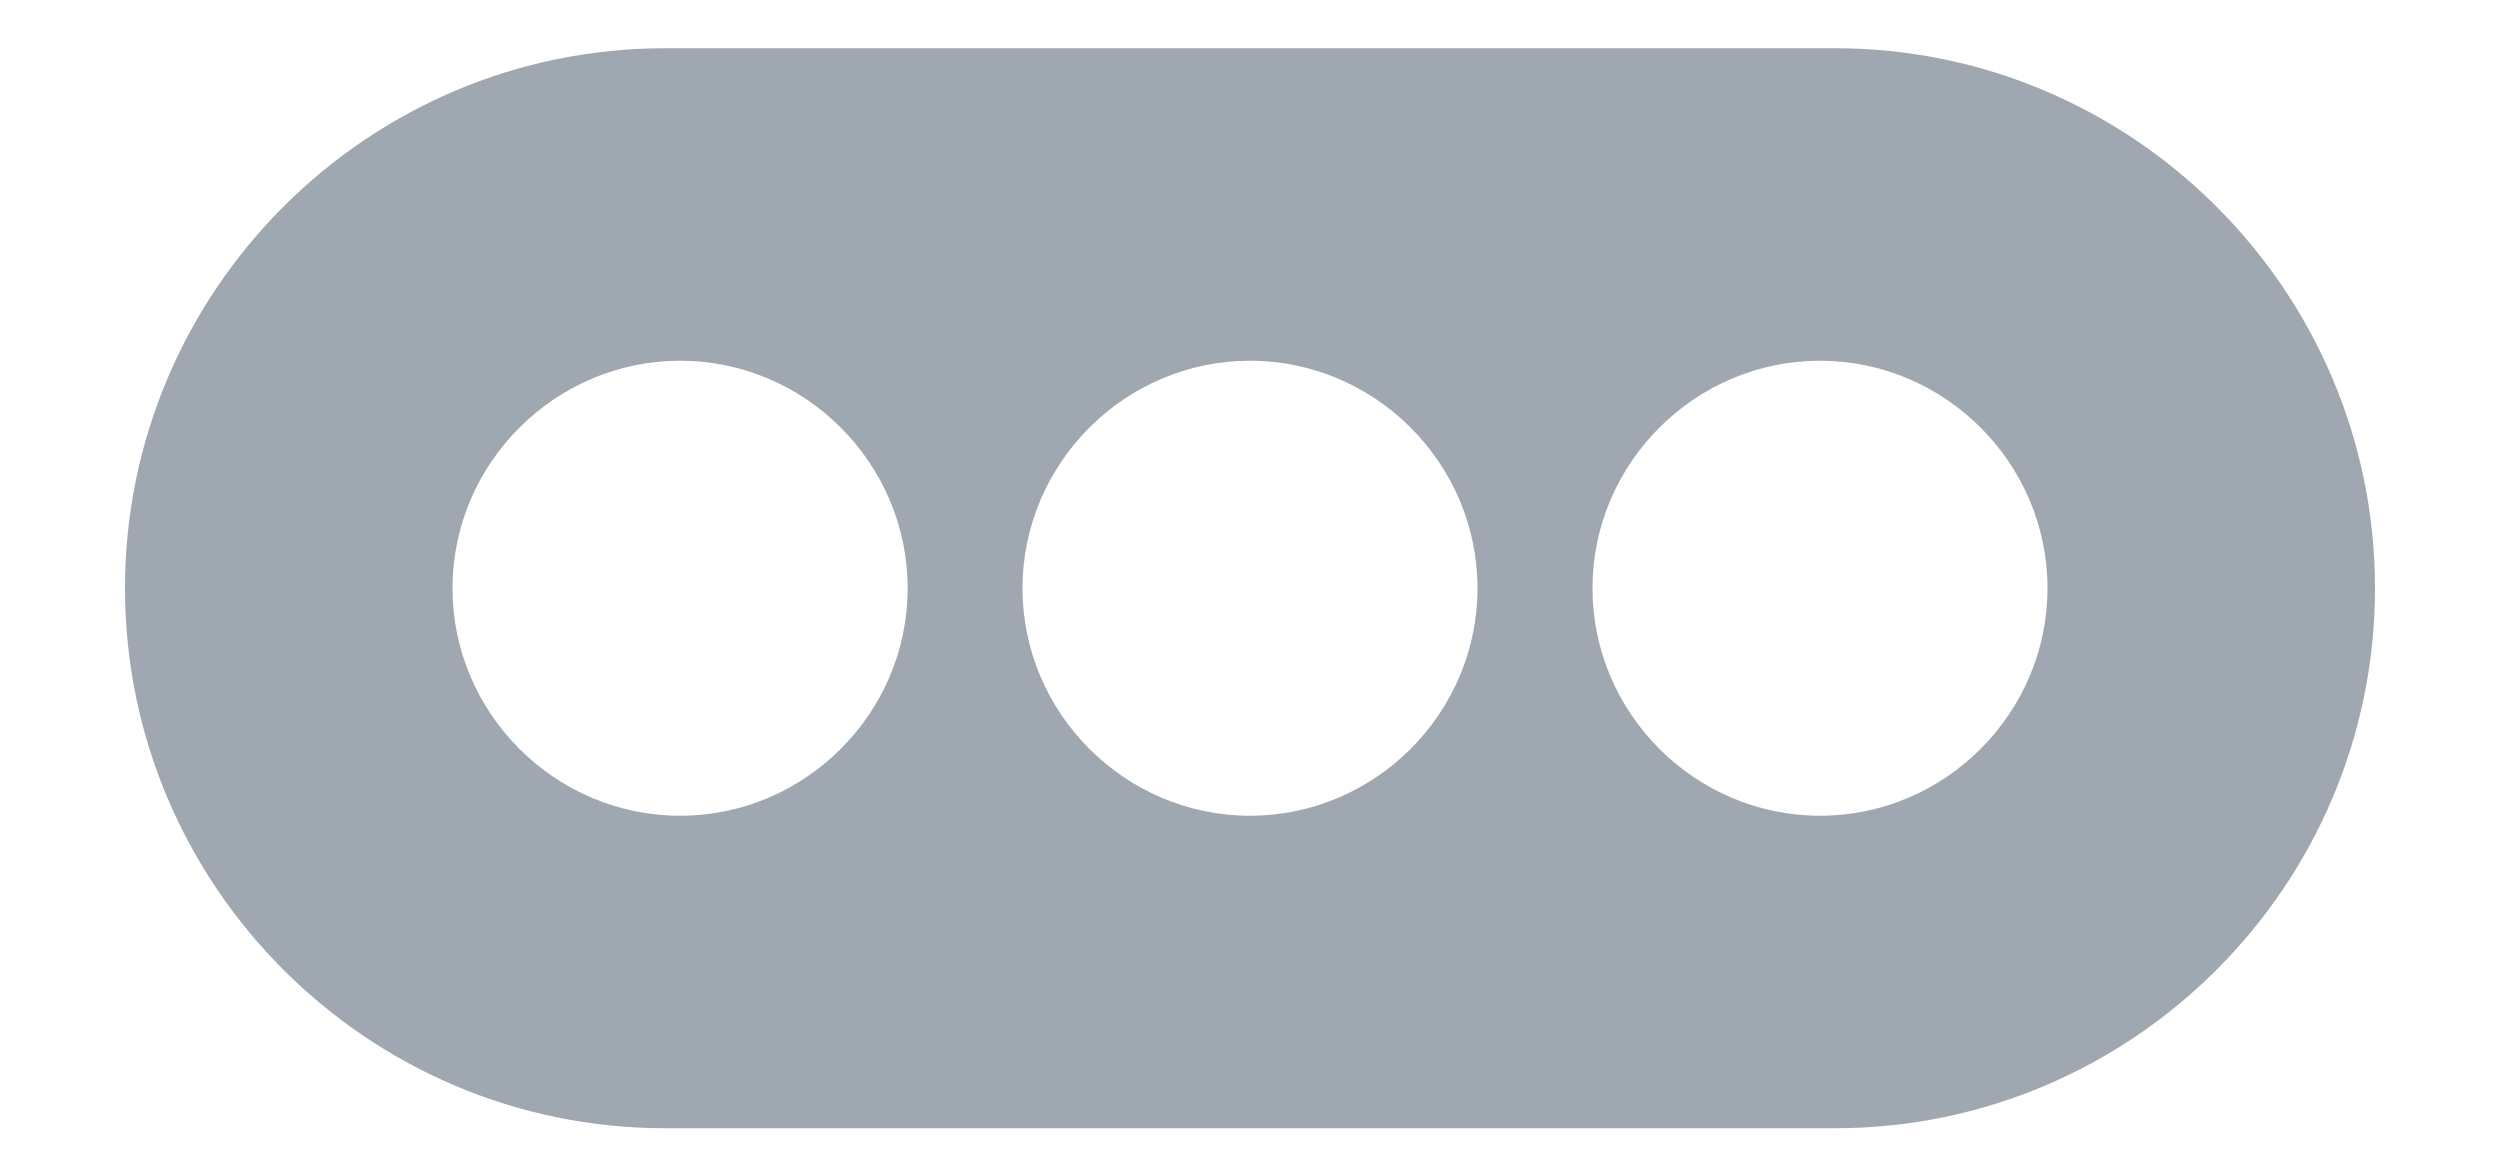 <svg width="17" height="8" viewBox="0 0 17 8" fill="none" xmlns="http://www.w3.org/2000/svg">
<path d="M12.478 0.328H4.522C2.499 0.328 0.85 1.977 0.85 4C0.85 6.023 2.499 7.672 4.522 7.672H12.478C14.501 7.672 16.15 6.023 16.15 4C16.15 1.977 14.501 0.328 12.478 0.328ZM12.376 5.547C11.526 5.547 10.829 4.85 10.829 4C10.829 3.15 11.526 2.453 12.376 2.453C13.226 2.453 13.923 3.15 13.923 4C13.923 4.85 13.226 5.547 12.376 5.547ZM3.077 4C3.077 3.15 3.775 2.453 4.625 2.453C5.475 2.453 6.172 3.15 6.172 4C6.172 4.85 5.475 5.547 4.625 5.547C3.774 5.547 3.077 4.85 3.077 4ZM10.047 4C10.047 4.85 9.35 5.547 8.5 5.547C7.65 5.547 6.953 4.85 6.953 4C6.953 3.15 7.65 2.453 8.5 2.453C9.35 2.453 10.047 3.15 10.047 4Z" fill="#9FA8B1"/>
</svg>
